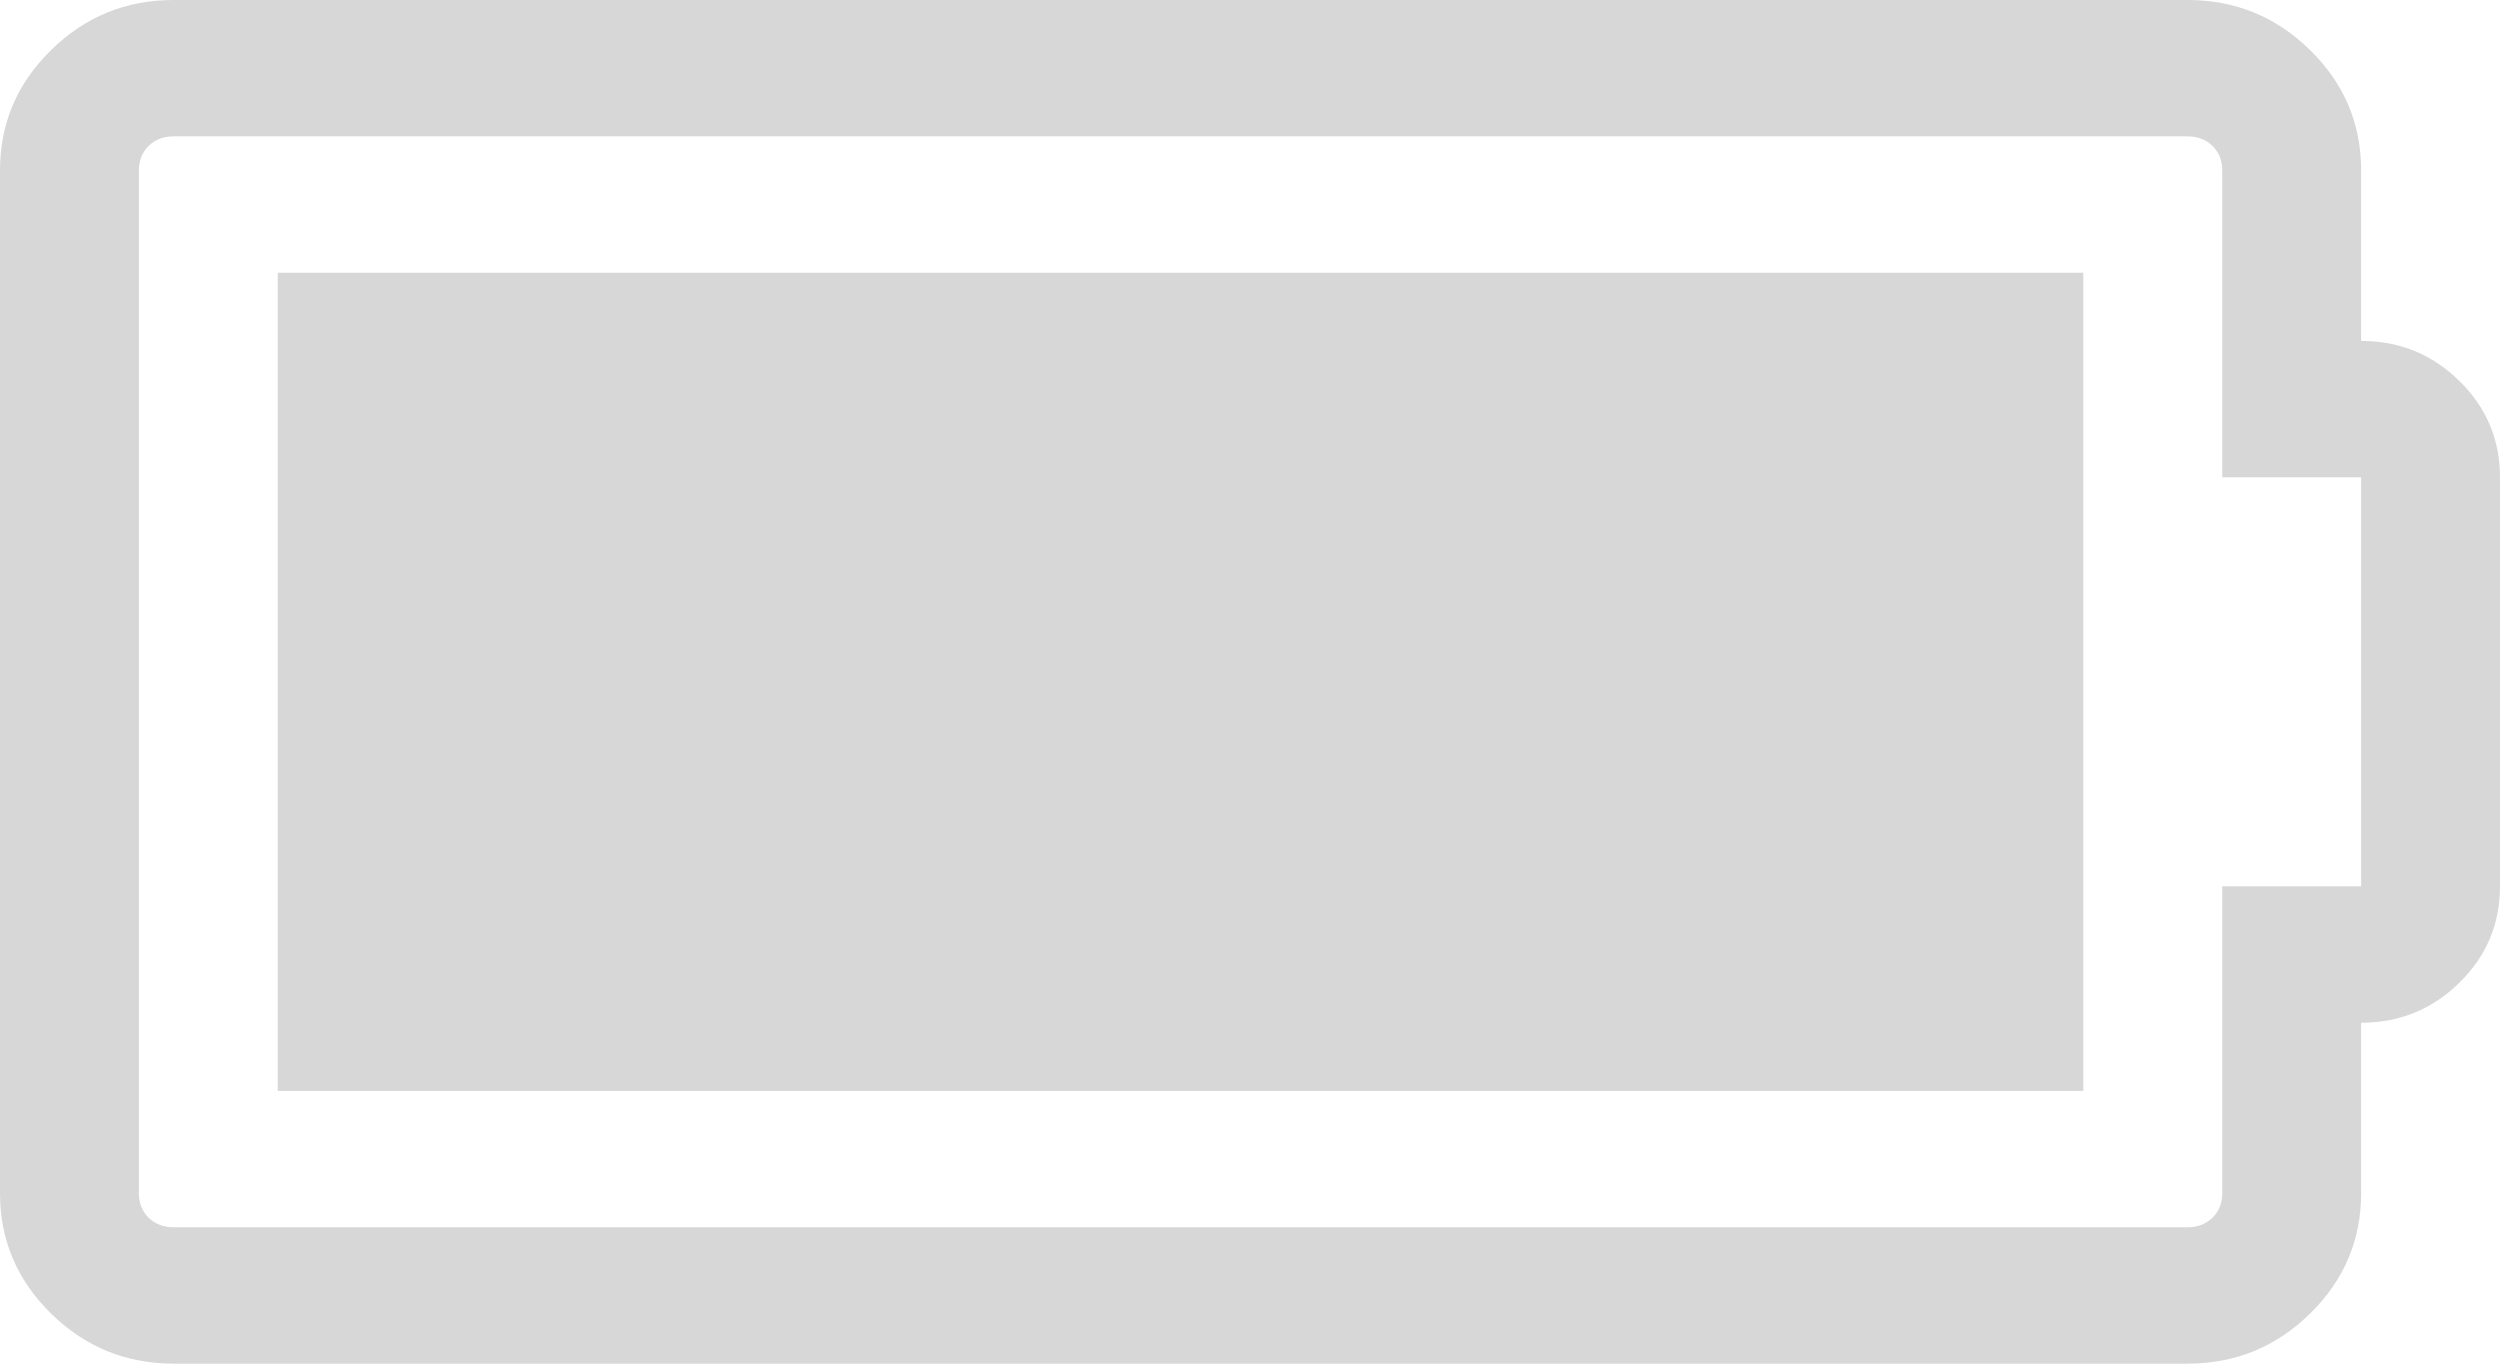 ﻿<?xml version="1.0" encoding="utf-8"?>
<svg version="1.1" xmlns:xlink="http://www.w3.org/1999/xlink" width="22px" height="12px" xmlns="http://www.w3.org/2000/svg">
  <g transform="matrix(1 0 0 1 -338 -4 )">
    <path d="M 2.444 2.4  L 18.333 2.4  L 18.333 9.6  L 2.444 9.6  L 2.444 2.4  Z M 19.556 10.5  L 19.556 7.8  L 20.778 7.8  L 20.778 4.2  L 19.556 4.2  L 19.556 1.5  C 19.556 1.413  19.527 1.341  19.47 1.284  C 19.412 1.228  19.339 1.2  19.25 1.2  L 1.528 1.2  C 1.439 1.2  1.365 1.228  1.308 1.284  C 1.251 1.341  1.222 1.413  1.222 1.5  L 1.222 10.5  C 1.222 10.588  1.251 10.659  1.308 10.716  C 1.365 10.772  1.439 10.8  1.528 10.8  L 19.25 10.8  C 19.339 10.8  19.412 10.772  19.47 10.716  C 19.527 10.659  19.556 10.588  19.556 10.5  Z M 21.642 3.352  C 21.881 3.586  22 3.869  22 4.2  L 22 7.8  C 22 8.131  21.881 8.414  21.642 8.648  C 21.403 8.883  21.115 9  20.778 9  L 20.778 10.5  C 20.778 10.912  20.628 11.266  20.329 11.559  C 20.03 11.853  19.67 12  19.25 12  L 1.528 12  C 1.108 12  0.748 11.853  0.449 11.559  C 0.15 11.266  0 10.912  0 10.5  L 0 1.5  C 0 1.087  0.15 0.734  0.449 0.441  C 0.748 0.147  1.108 0  1.528 0  L 19.25 0  C 19.67 0  20.03 0.147  20.329 0.441  C 20.628 0.734  20.778 1.087  20.778 1.5  L 20.778 3  C 21.115 3  21.403 3.117  21.642 3.352  Z " fill-rule="nonzero" fill="#d7d7d7" stroke="none" transform="matrix(1 0 0 1 338 4 )" />
  </g>
</svg>